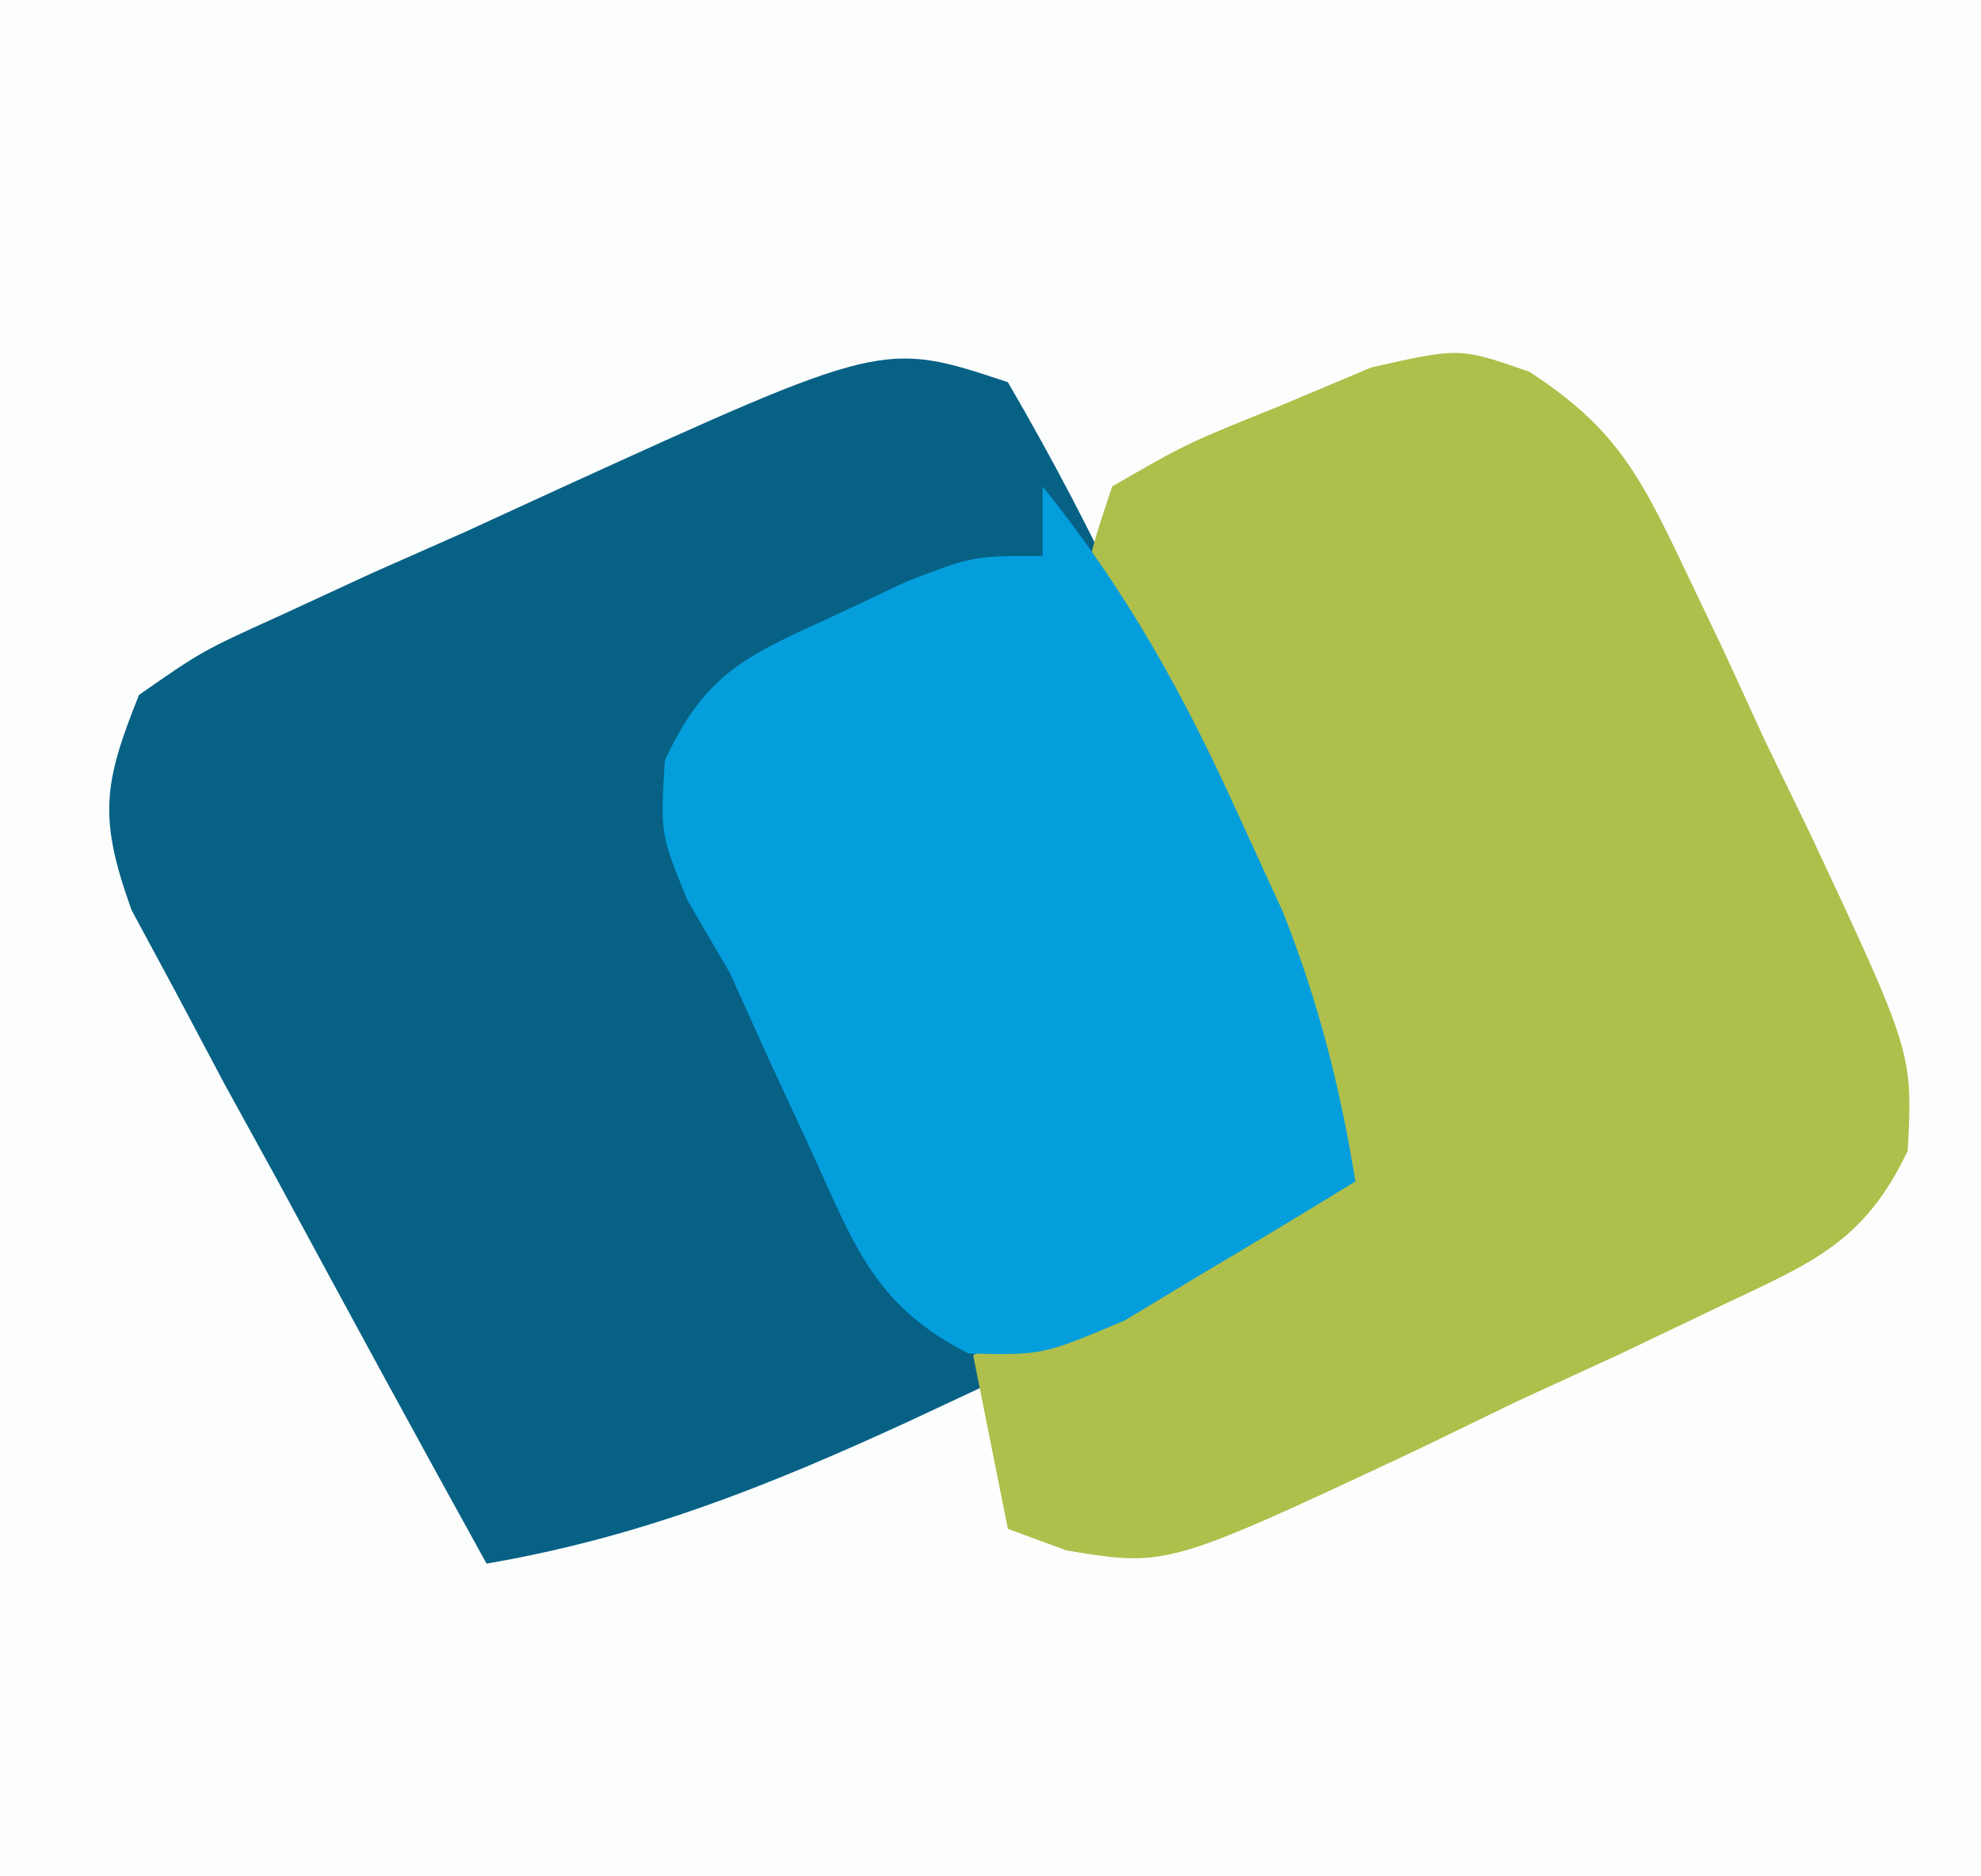 <?xml version="1.0" encoding="UTF-8"?>
<svg version="1.1" xmlns="http://www.w3.org/2000/svg" width="57" height="54">
<rect width="100%" height="100%" fill="#333333" stroke="none"/>
<path d="M0 0 C18.81 0 37.62 0 57 0 C57 17.82 57 35.64 57 54 C38.19 54 19.38 54 0 54 C0 36.18 0 18.36 0 0 Z " fill="#FCFDFD" transform="translate(0,0)"/>
<path d="M0 0 C1.293 2.219 2.418 4.369 3.5 6.688 C3.795 7.3 4.09 7.913 4.395 8.545 C4.983 9.768 5.566 10.994 6.141 12.224 C6.959 13.916 7.869 15.564 8.781 17.207 C10 20 10 20 9.831 22.029 C8.709 24.69 7.519 25.127 4.922 26.324 C4.09 26.713 3.259 27.102 2.402 27.502 C1.527 27.893 0.652 28.284 -0.25 28.688 C-1.11 29.09 -1.97 29.493 -2.855 29.908 C-6.917 31.776 -10.573 33.24 -15 34 C-17.022 30.345 -19.016 26.676 -21 23 C-21.51 22.071 -22.021 21.141 -22.547 20.184 C-23.006 19.319 -23.465 18.454 -23.938 17.562 C-24.359 16.78 -24.781 15.998 -25.215 15.191 C-26.161 12.551 -26.039 11.581 -25 9 C-23.19 7.736 -23.19 7.736 -20.852 6.676 C-20.011 6.287 -19.171 5.898 -18.305 5.498 C-17.42 5.107 -16.536 4.716 -15.625 4.312 C-14.748 3.91 -13.872 3.507 -12.969 3.092 C-3.58 -1.193 -3.58 -1.193 0 0 Z " fill="#066185" transform="translate(29,11)"/>
<path d="M0 0 C2.427 1.583 3.144 2.907 4.385 5.51 C4.783 6.343 5.181 7.175 5.59 8.033 C5.991 8.905 6.391 9.776 6.803 10.674 C7.223 11.538 7.642 12.401 8.075 13.291 C11.027 19.594 11.027 19.594 10.883 22.416 C9.616 25.09 8.09 25.65 5.44 26.912 C4.514 27.355 3.588 27.798 2.633 28.254 C1.171 28.926 1.171 28.926 -0.322 29.612 C-1.285 30.079 -2.249 30.546 -3.242 31.028 C-10.42 34.396 -10.42 34.396 -13.319 33.921 C-13.877 33.716 -14.434 33.51 -15.009 33.299 C-15.339 31.649 -15.669 29.999 -16.009 28.299 C-12.709 26.649 -9.409 24.999 -6.009 23.299 C-7.108 17.807 -9.19 13.919 -11.83 9.041 C-13.009 6.299 -13.009 6.299 -12.009 3.299 C-9.865 2.061 -9.865 2.061 -7.197 0.987 C-6.324 0.619 -5.451 0.252 -4.552 -0.127 C-2.009 -0.701 -2.009 -0.701 0 0 Z " fill="#AFBF4B" transform="translate(44.009,10.701)"/>
<path d="M0 0 C2.398 2.98 4.051 5.956 5.625 9.438 C6.05 10.364 6.476 11.291 6.914 12.246 C7.938 14.843 8.551 17.251 9 20 C7.592 20.869 6.174 21.72 4.75 22.562 C3.961 23.038 3.172 23.514 2.359 24.004 C0 25 0 25 -2.133 24.953 C-4.816 23.583 -5.394 21.9 -6.625 19.188 C-7.03 18.315 -7.435 17.442 -7.852 16.543 C-8.231 15.704 -8.61 14.865 -9 14 C-9.4 13.316 -9.799 12.631 -10.211 11.926 C-11 10 -11 10 -10.871 7.891 C-9.717 5.387 -8.545 4.881 -6.062 3.75 C-5.352 3.415 -4.642 3.08 -3.91 2.734 C-2 2 -2 2 0 2 C0 1.34 0 0.68 0 0 Z " fill="#049EDD" transform="translate(30,14)"/>
</svg>
